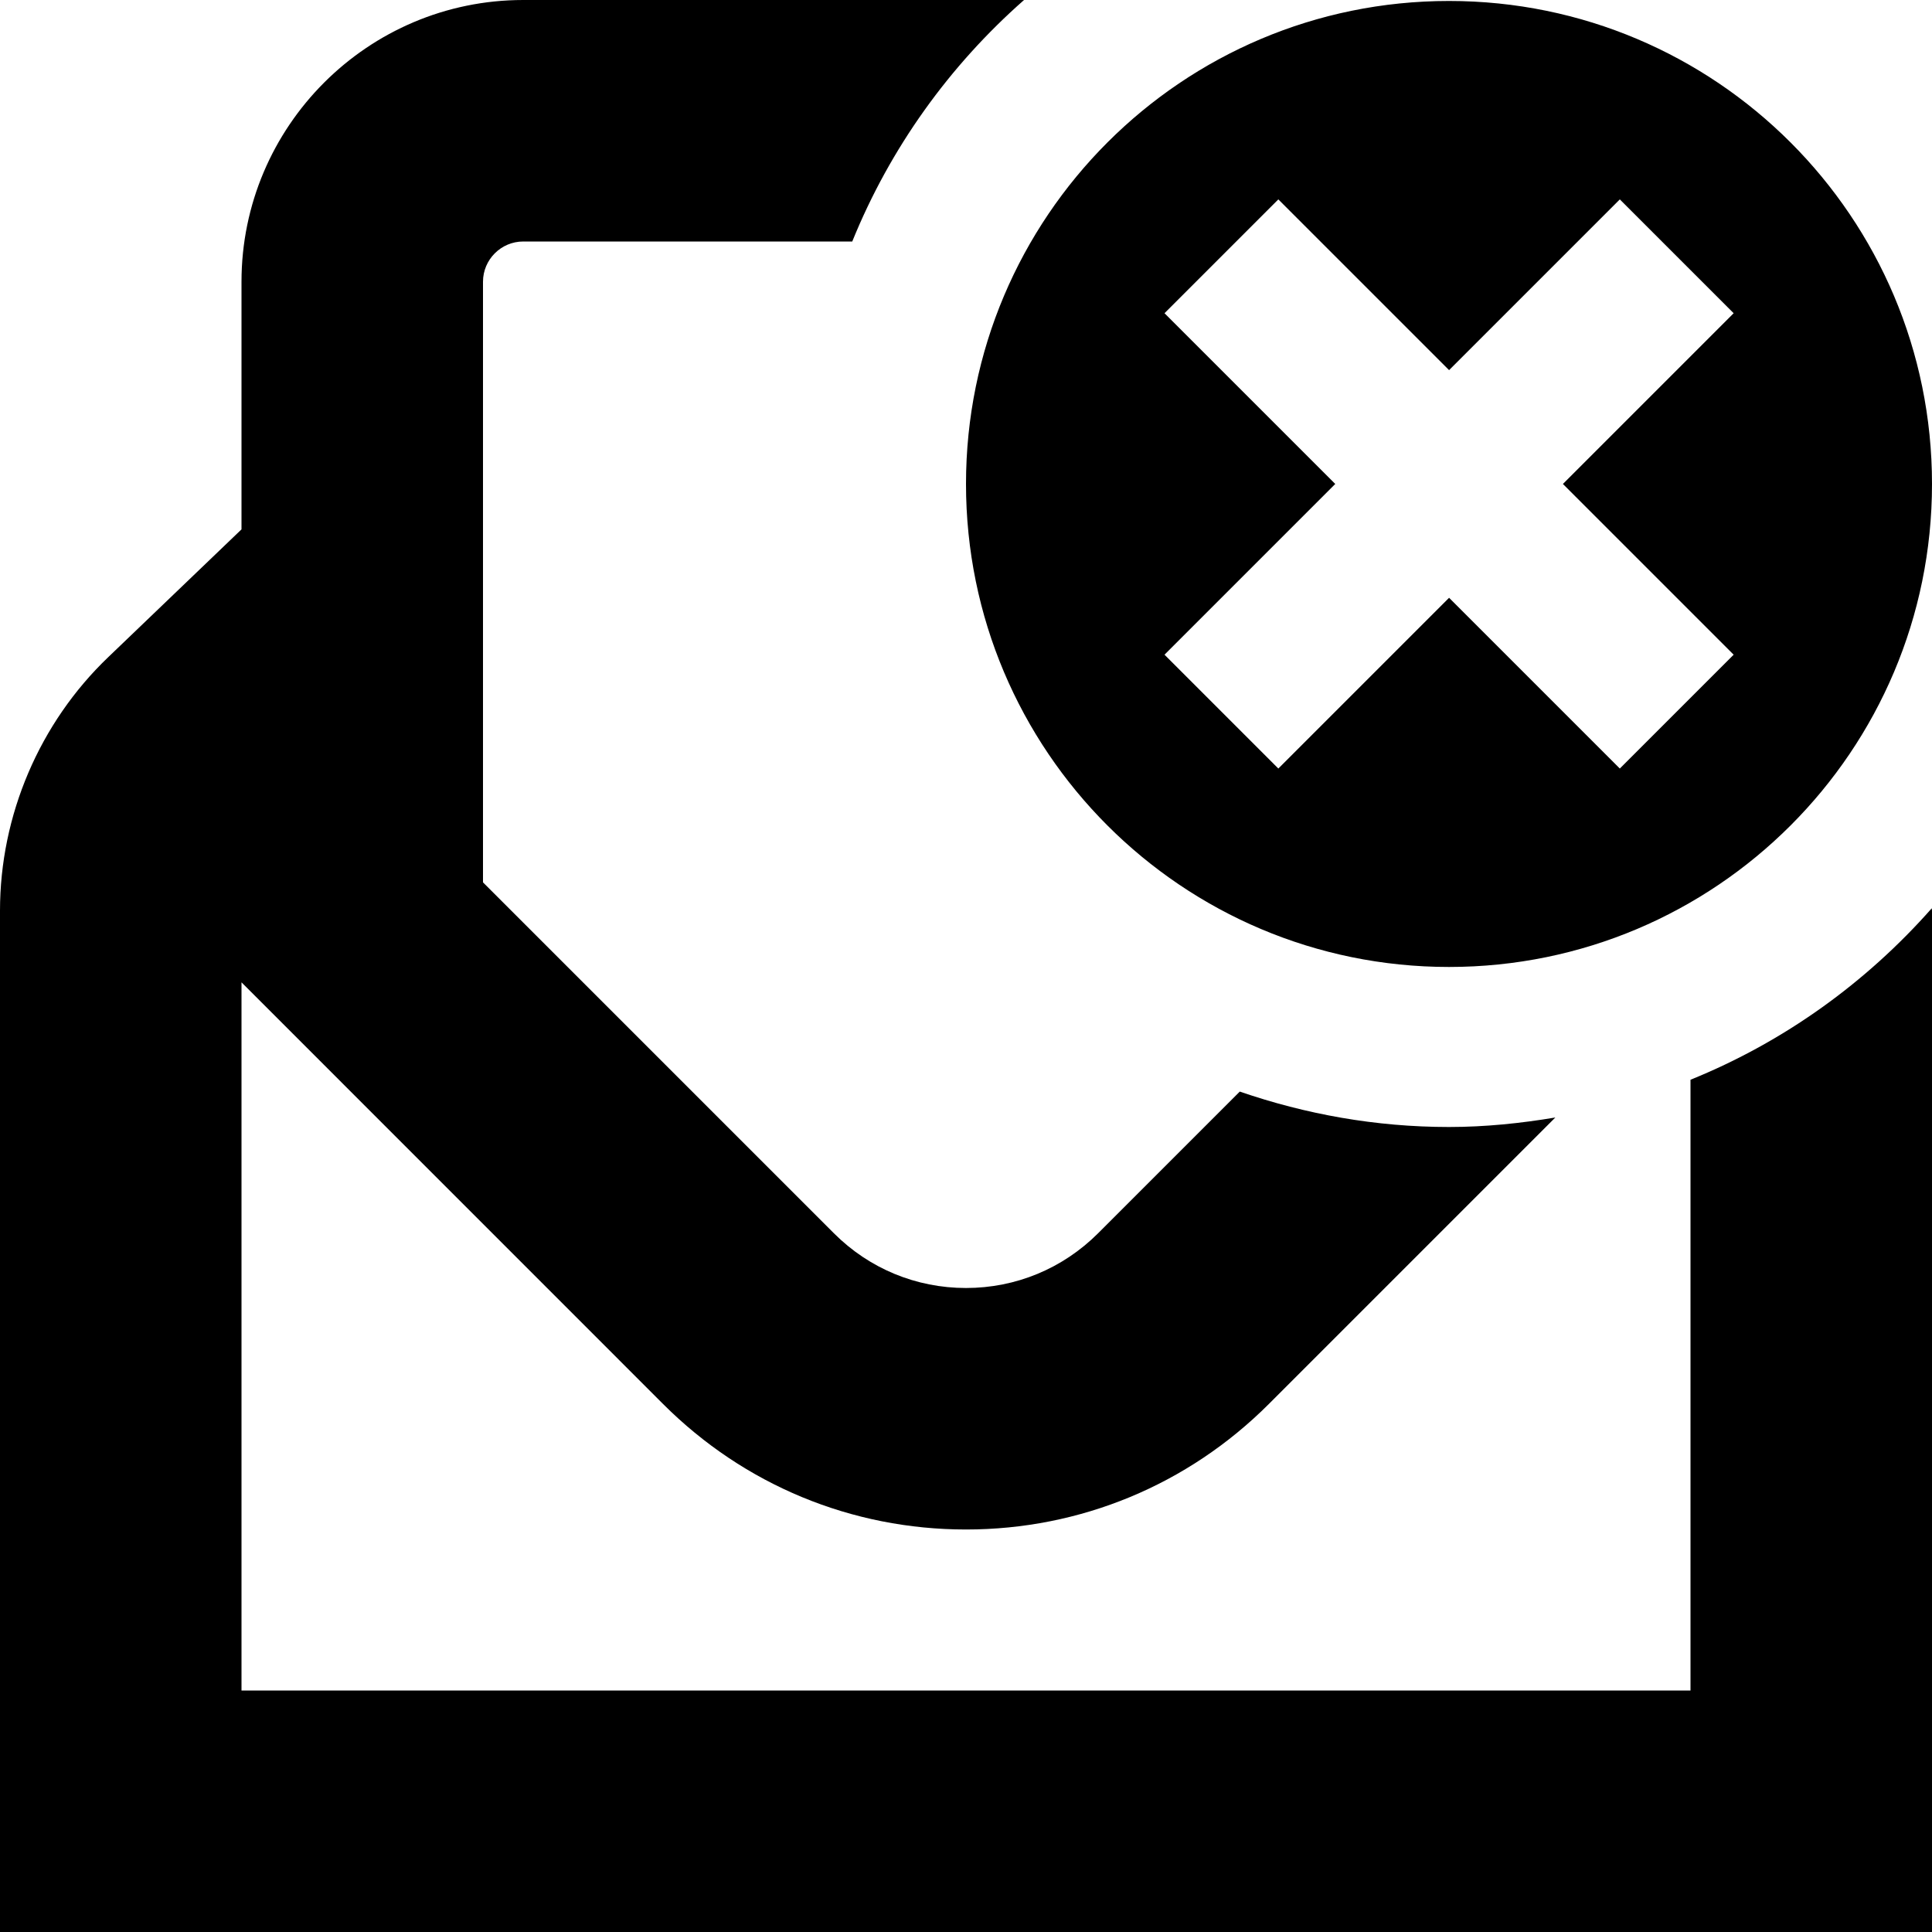 <svg id="Layer_1" viewBox="0 0 24 24" xmlns="http://www.w3.org/2000/svg" data-name="Layer 1"><path d="m23.997 11.283c0 .01.003.02.003.03v12.687h-24v-12.687c0-1.184.49-2.333 1.346-3.151l1.654-1.586v-3.076c0-1.93 1.57-3.5 3.5-3.5h6.221c-.926.815-1.663 1.838-2.134 3h-4.087c-.275 0-.5.224-.5.5v7.461l4.36 4.36c.438.438 1.021.679 1.64.679s1.201-.241 1.64-.679l1.761-1.761c.816.281 1.688.44 2.599.44.451 0 .891-.046 1.321-.118l-3.56 3.56c-1.005 1.004-2.341 1.558-3.761 1.558s-2.756-.553-3.761-1.557l-5.239-5.24v8.797h18v-7.587c1.161-.47 2.182-1.206 2.997-2.13zm-11.997-5.271c0-3.314 2.686-6 6-6s6 2.686 6 6-2.686 6-6 6-6-2.686-6-6zm4.587 0-2.121 2.121 1.414 1.414 2.121-2.121 2.121 2.121 1.414-1.414-2.121-2.121 2.121-2.121-1.414-1.414-2.121 2.121-2.121-2.121-1.414 1.414z"/></svg>
